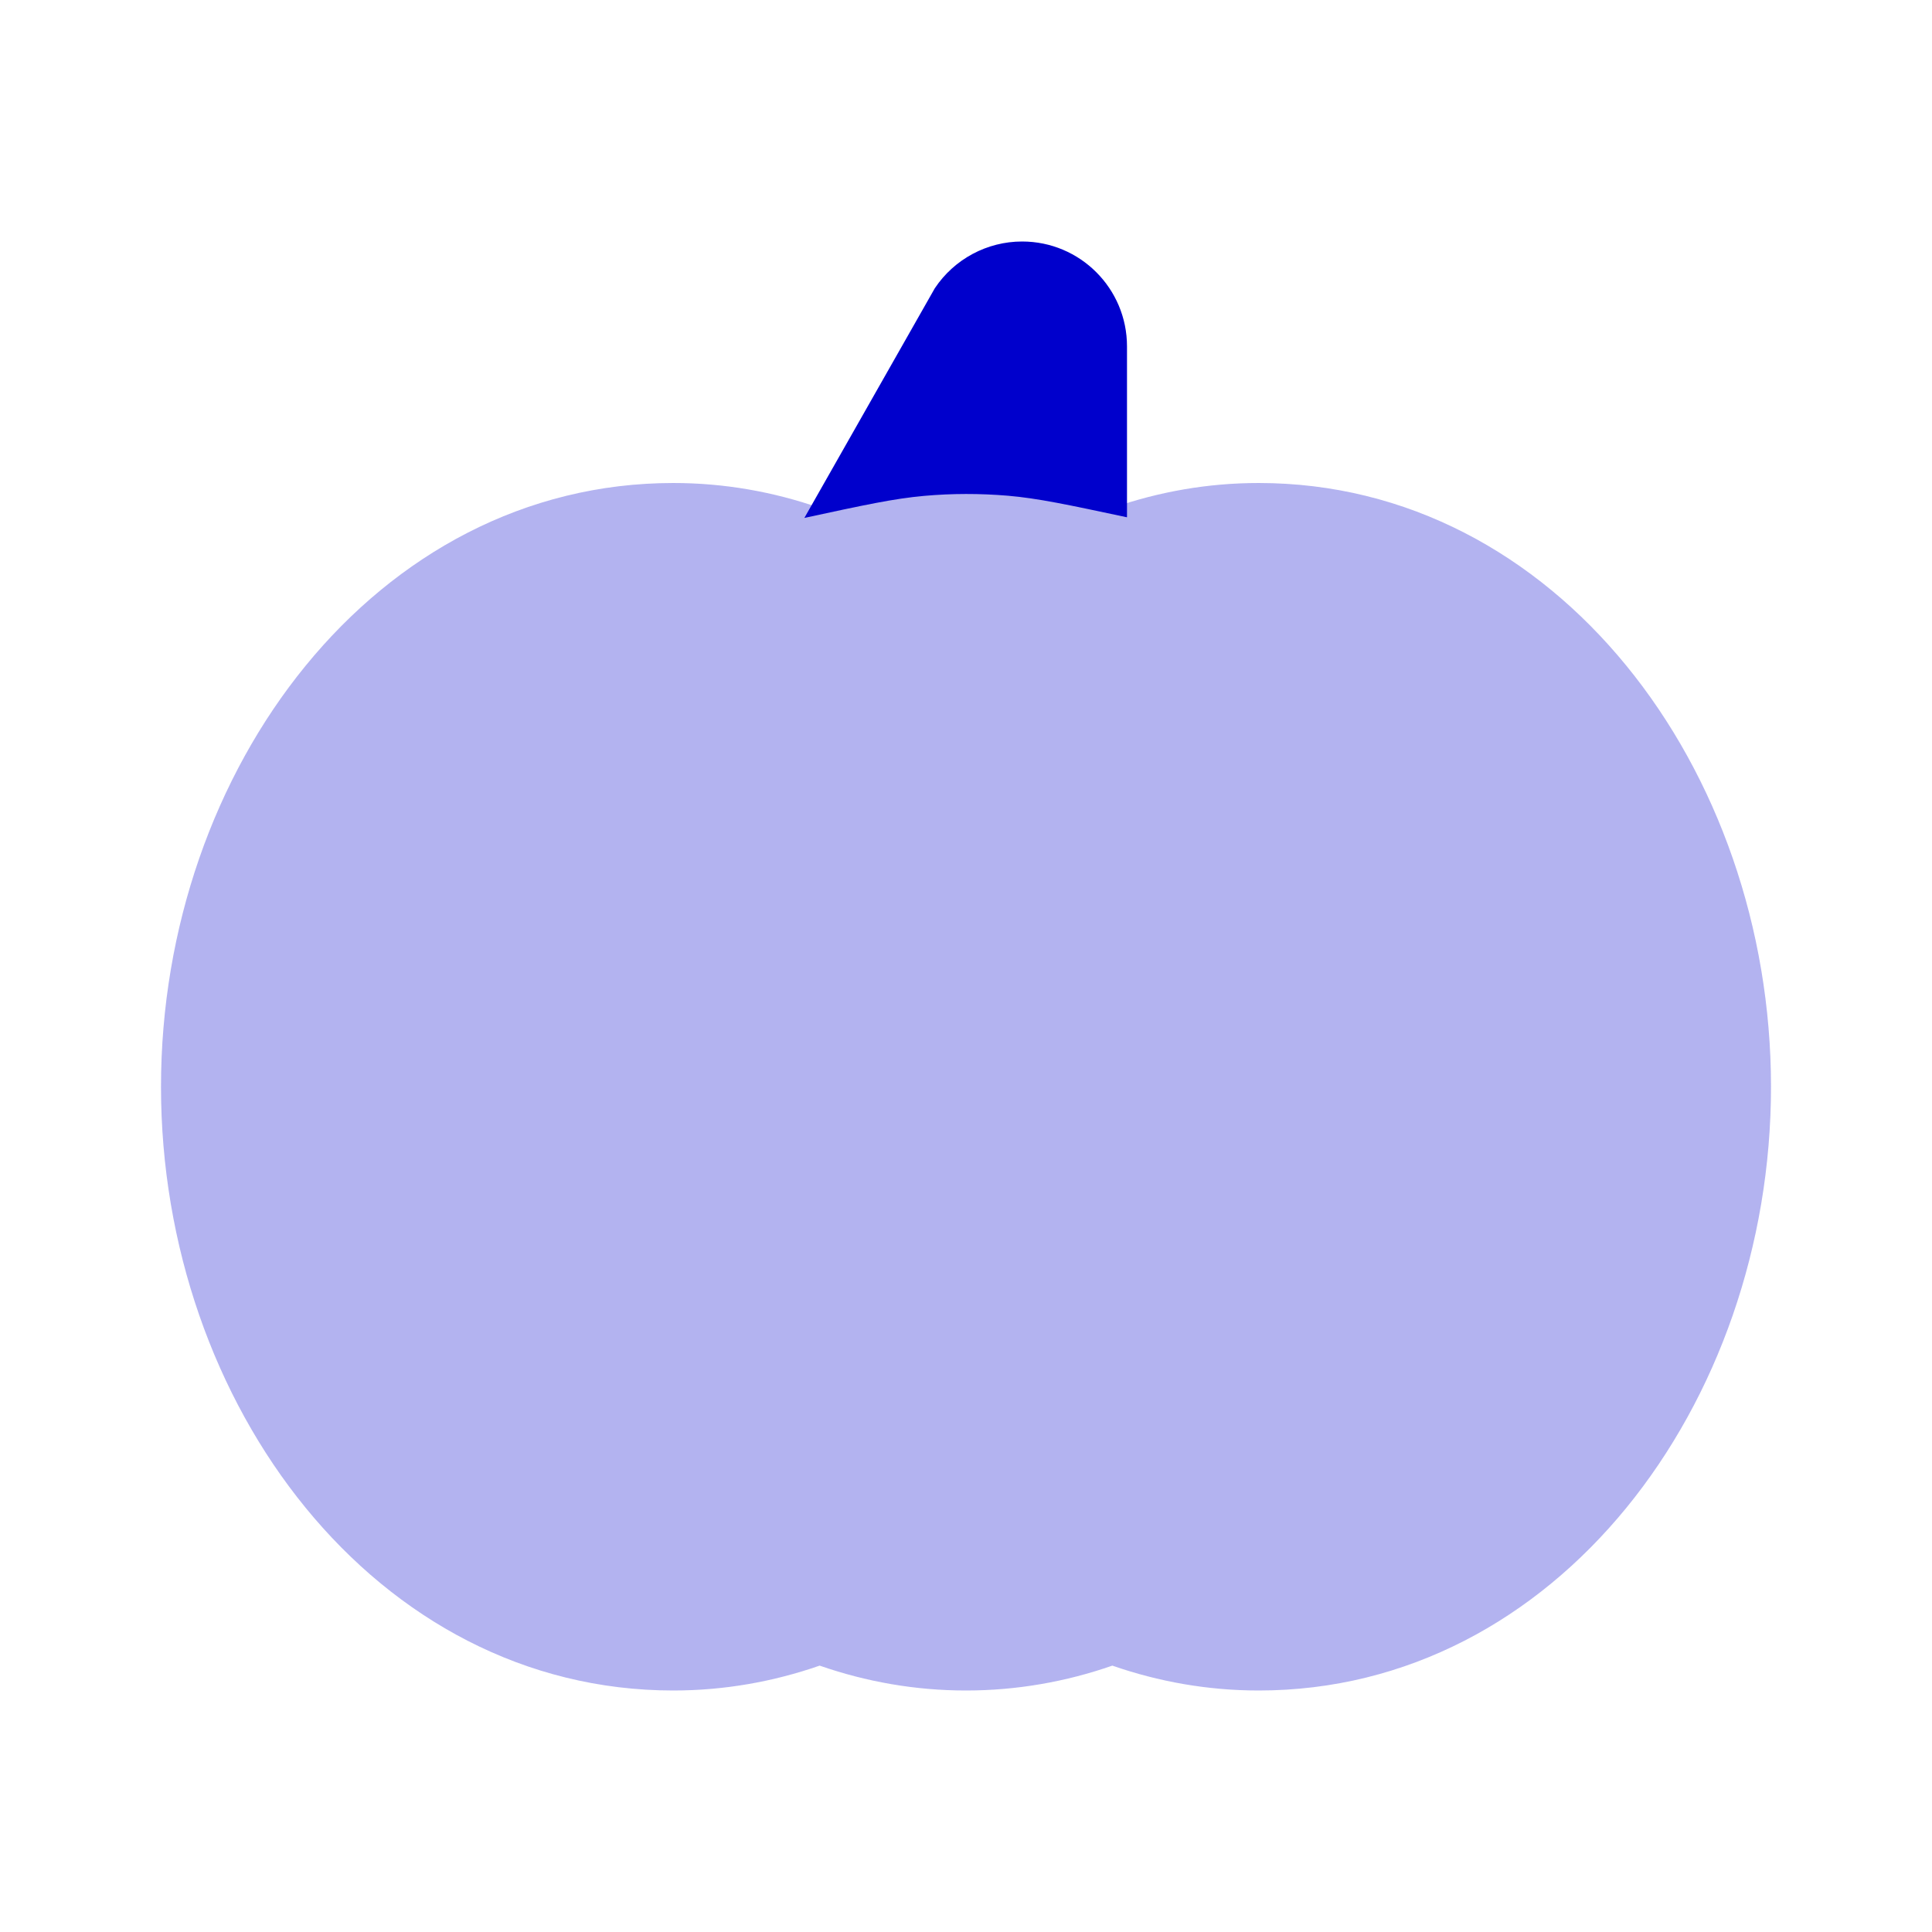 <svg width="24" height="24" viewBox="0 0 24 24" fill="none" xmlns="http://www.w3.org/2000/svg">
<path opacity="0.3" d="M8.364 6C4.67 6 2 9.552 2 13.5C2 17.448 4.67 21 8.364 21C8.997 21 9.607 20.891 10.182 20.691C10.757 20.891 11.367 21 12 21C12.633 21 13.244 20.891 13.818 20.691C14.393 20.891 15.003 21 15.636 21C19.33 21 22 17.448 22 13.5C22 9.552 19.33 6 15.636 6C15.003 6 14.393 6.109 13.818 6.309C13.244 6.109 12.633 6 12 6C11.367 6 10.757 6.109 10.182 6.309C9.607 6.109 8.997 6 8.364 6Z" fill="#0000CC"/>
<path d="M14 6.426V4.303C14 3.583 13.417 3 12.697 3C12.262 3 11.855 3.218 11.613 3.58L9.992 6.434C10.736 6.273 11.108 6.193 11.48 6.16C11.826 6.129 12.174 6.129 12.52 6.158C12.893 6.19 13.262 6.269 14 6.426Z" fill="#0000CC"/>
</svg>
